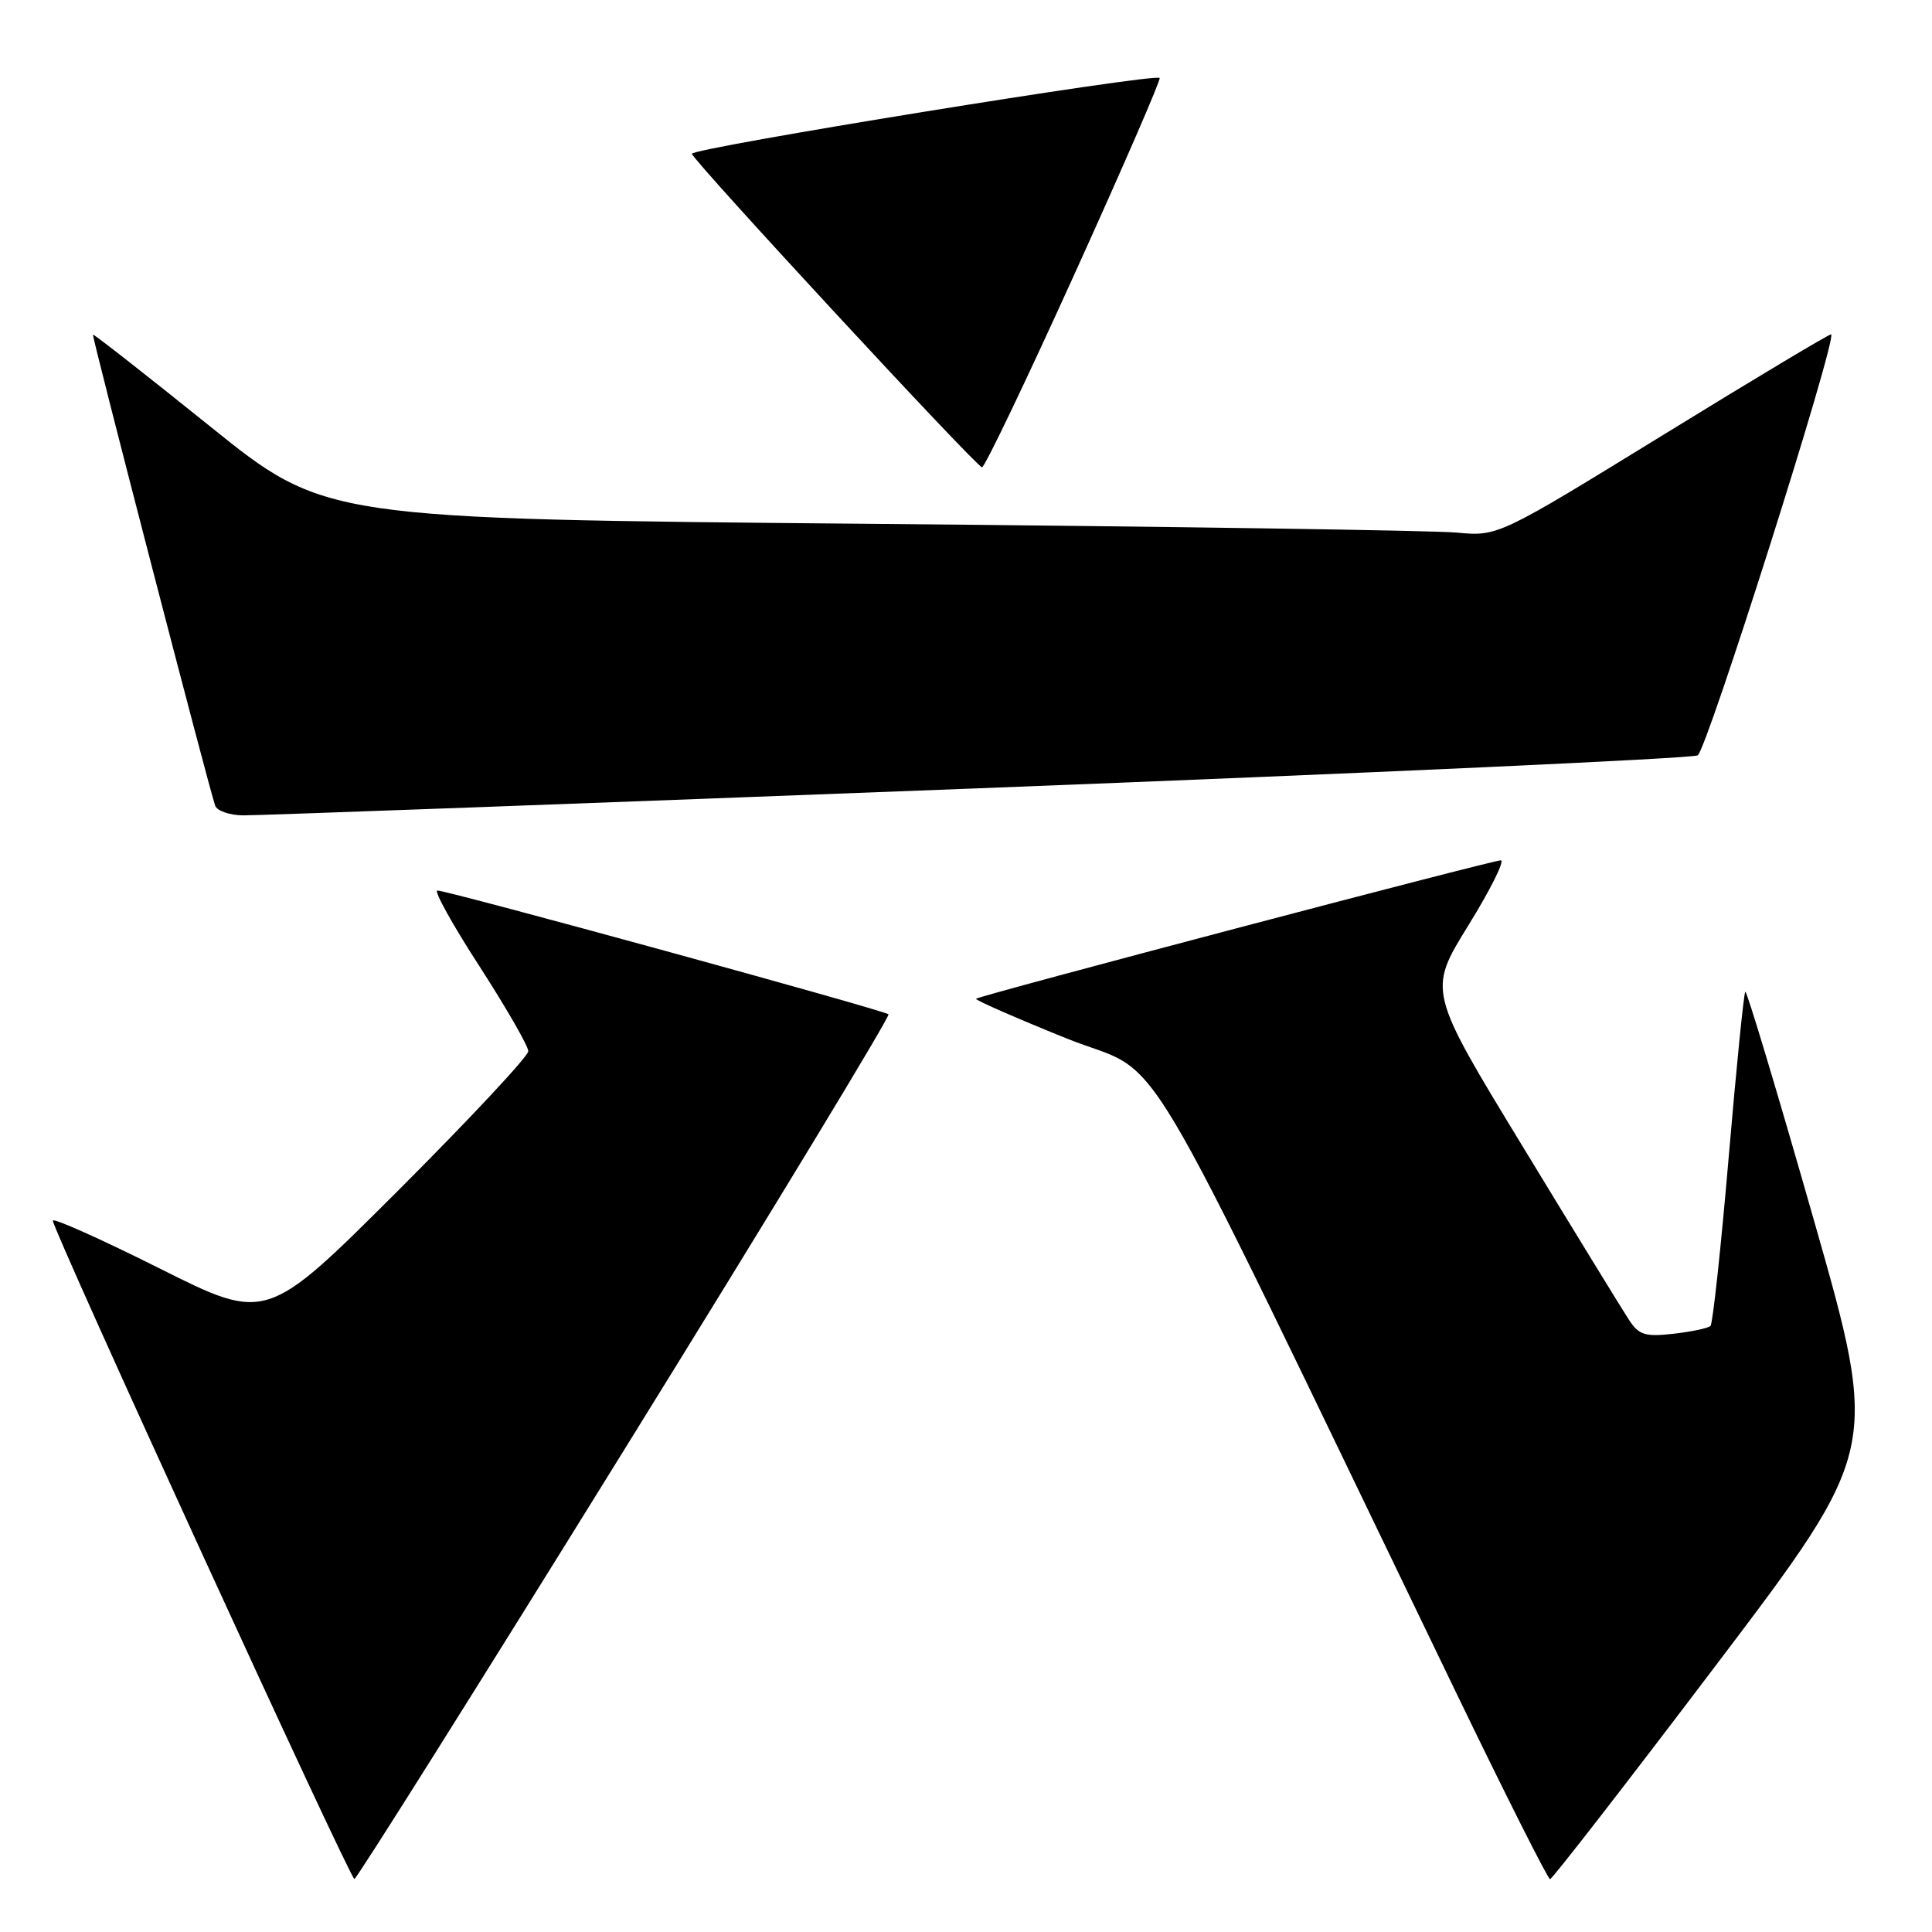 <?xml version="1.0" encoding="UTF-8" standalone="no"?>
<!DOCTYPE svg PUBLIC "-//W3C//DTD SVG 1.1//EN" "http://www.w3.org/Graphics/SVG/1.1/DTD/svg11.dtd" >
<svg xmlns="http://www.w3.org/2000/svg" xmlns:xlink="http://www.w3.org/1999/xlink" version="1.1" viewBox="0 0 256 256">
 <g >
 <path fill="currentColor"
d=" M 82.84 191.90 C 102.28 160.53 117.98 134.65 117.73 134.40 C 117.20 133.87 59.35 118.00 57.96 118.00 C 57.45 118.00 59.95 122.51 63.52 128.02 C 67.08 133.54 70.00 138.61 70.00 139.29 C 70.00 139.97 62.19 148.32 52.66 157.85 C 35.31 175.17 35.31 175.17 21.16 168.08 C 13.37 164.18 7.00 161.33 7.00 161.74 C 7.00 163.02 46.39 249.00 46.96 248.98 C 47.26 248.96 63.41 223.28 82.84 191.90 Z  M 227.46 220.54 C 249.02 192.07 249.02 192.07 240.32 161.57 C 235.53 144.79 231.45 131.22 231.26 131.41 C 231.06 131.61 230.07 141.52 229.05 153.45 C 228.03 165.38 226.95 175.38 226.65 175.69 C 226.35 175.99 224.14 176.46 221.74 176.73 C 217.96 177.15 217.16 176.90 215.83 174.86 C 214.98 173.56 208.64 163.23 201.75 151.89 C 189.21 131.29 189.21 131.29 194.55 122.64 C 197.49 117.89 199.43 114.00 198.86 114.00 C 197.68 114.00 129.75 131.92 129.33 132.34 C 129.17 132.50 134.53 134.85 141.23 137.56 C 154.83 143.07 149.02 133.34 192.69 223.76 C 199.39 237.64 205.11 249.00 205.39 249.00 C 205.67 249.00 215.61 236.19 227.46 220.54 Z  M 129.50 104.46 C 181.20 102.46 224.15 100.50 224.95 100.09 C 226.14 99.48 243.40 45.06 242.64 44.30 C 242.51 44.18 232.53 50.15 220.46 57.58 C 198.50 71.08 198.50 71.08 193.00 70.57 C 189.97 70.29 155.00 69.76 115.28 69.41 C 43.06 68.76 43.06 68.76 27.79 56.46 C 19.38 49.69 12.42 44.24 12.32 44.34 C 12.14 44.52 27.60 104.12 28.51 106.75 C 28.74 107.44 30.41 108.02 32.22 108.04 C 34.02 108.06 77.80 106.45 129.50 104.46 Z  M 142.37 36.33 C 148.77 22.22 153.85 10.52 153.66 10.33 C 153.00 9.67 91.50 19.63 91.68 20.38 C 91.92 21.39 129.33 61.82 130.12 61.92 C 130.46 61.96 135.97 50.45 142.37 36.33 Z "/>
</g>
</svg>